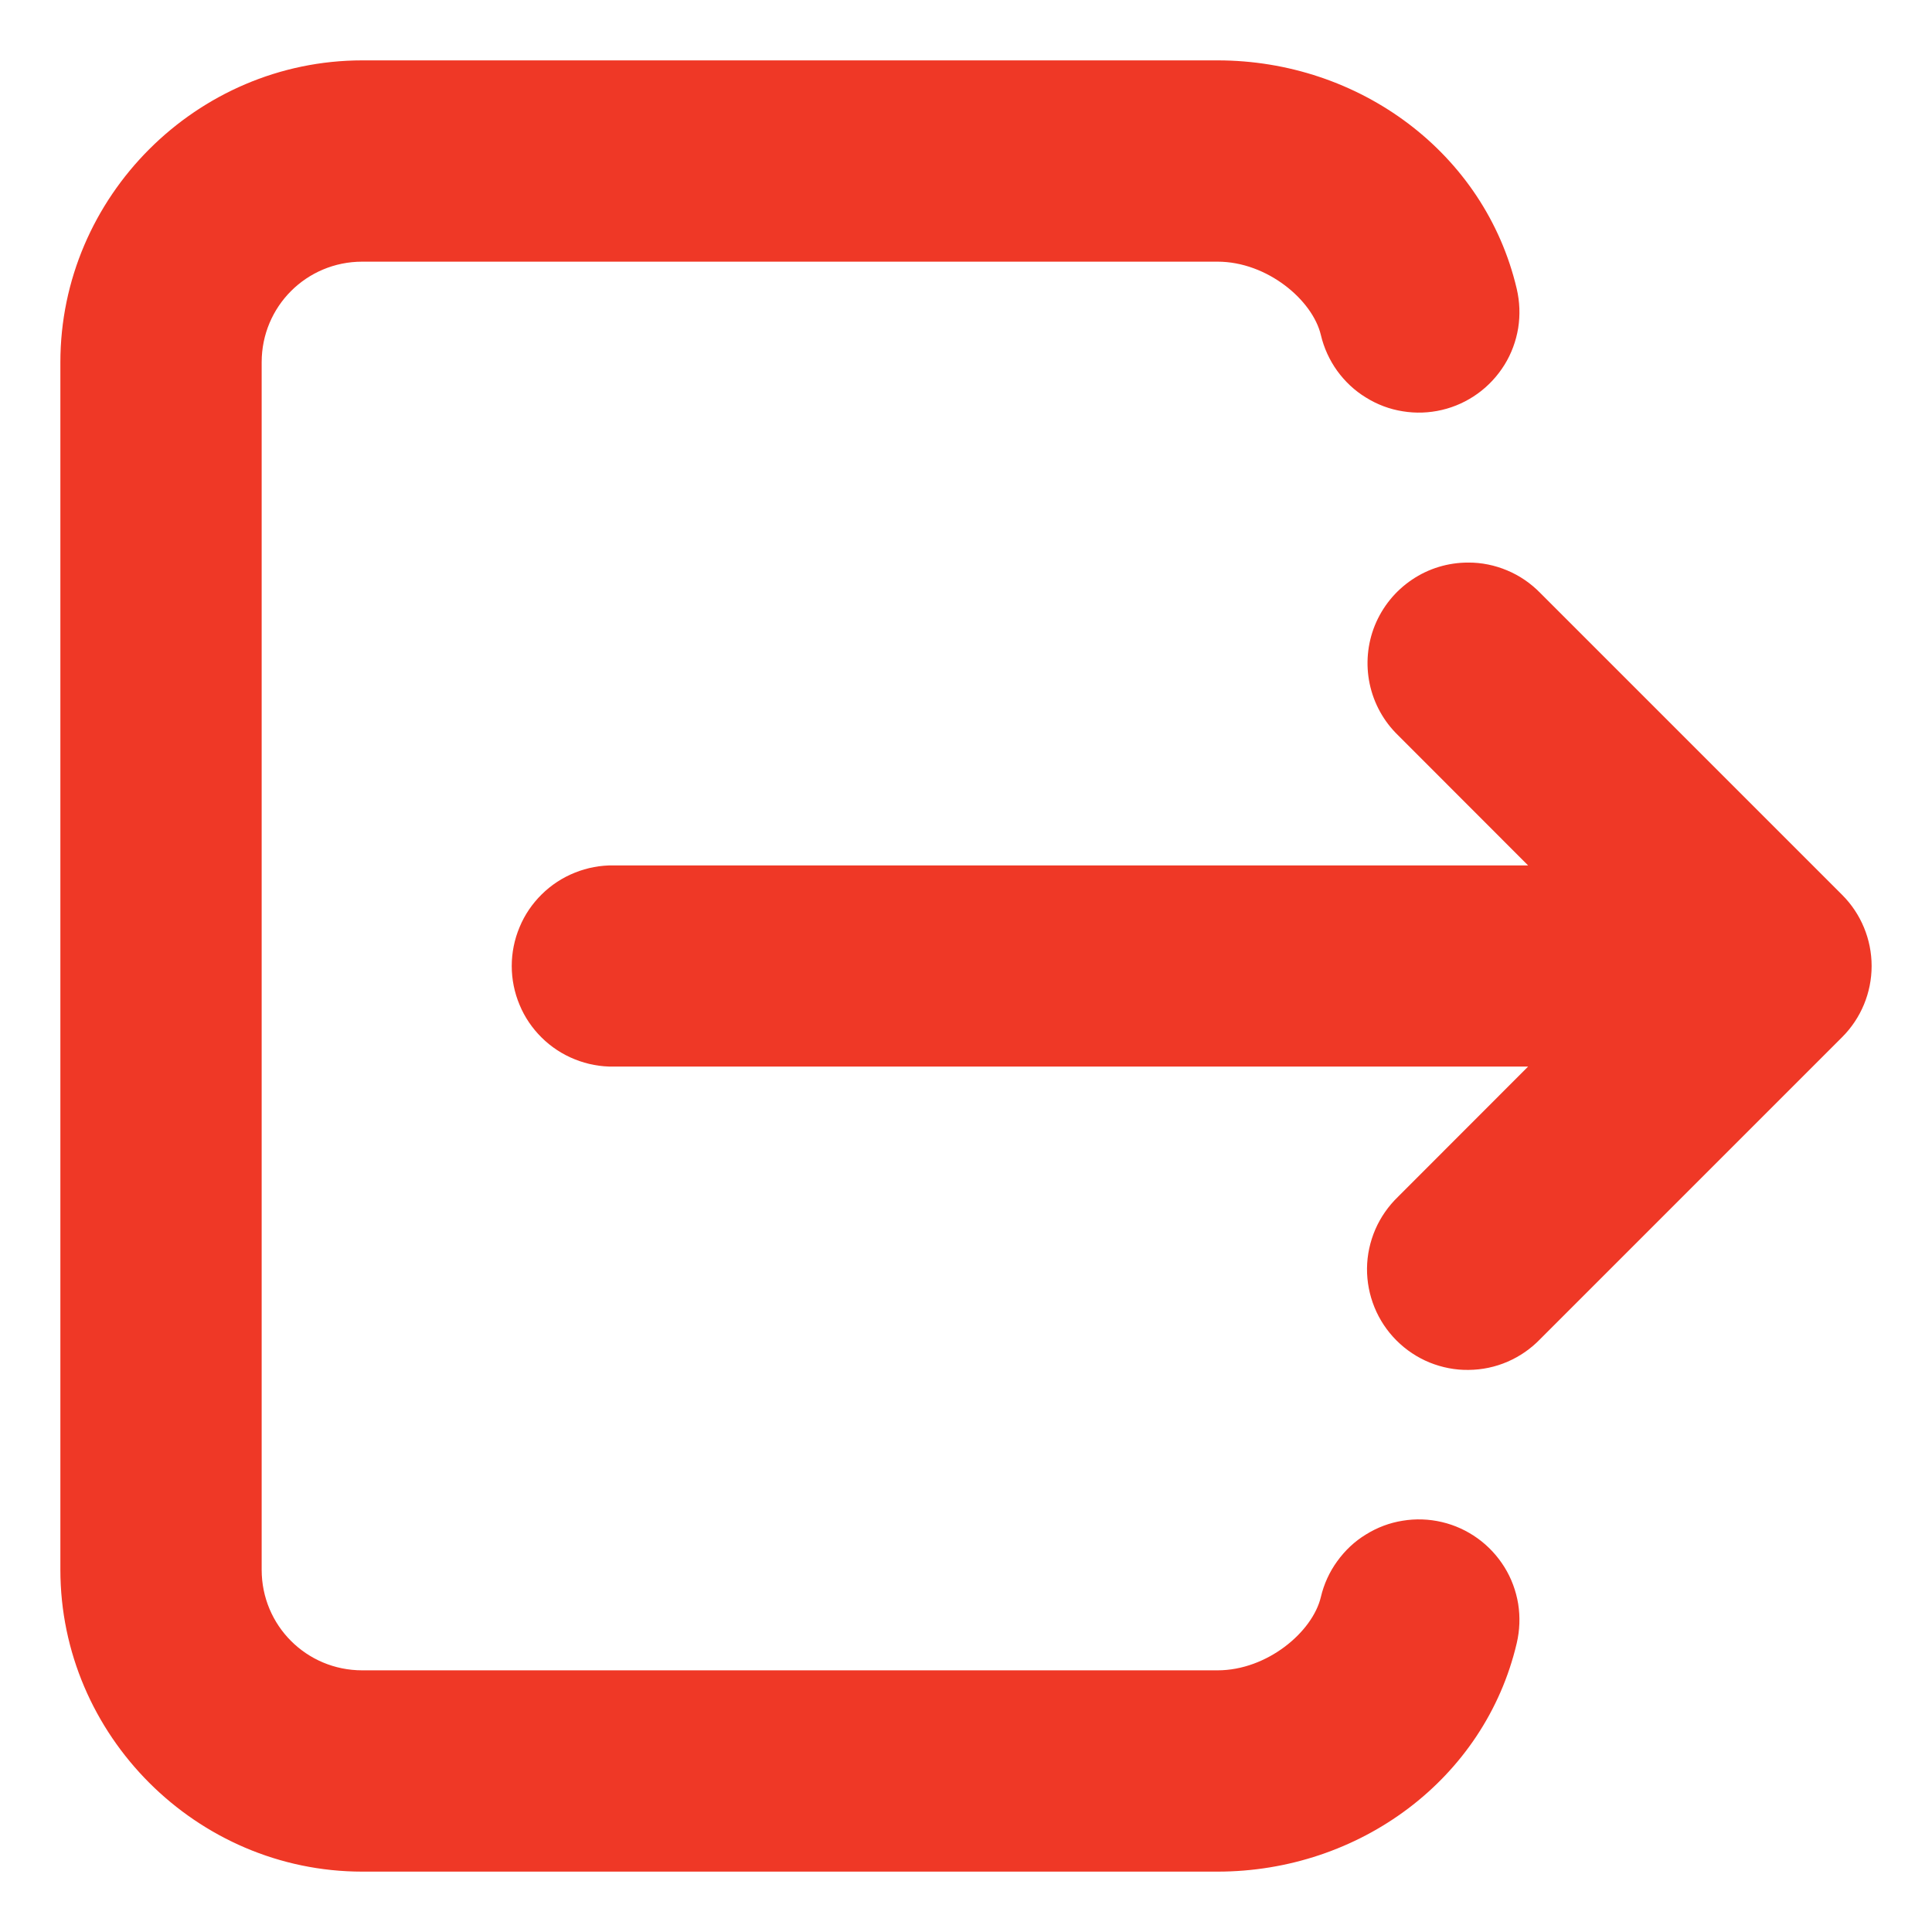 <svg width="16" height="16" viewBox="0 0 16 16" fill="none" xmlns="http://www.w3.org/2000/svg">
<path d="M3 0.5C1.629 0.5 0.5 1.629 0.5 3V13C0.5 14.371 1.629 15.5 3 15.5H10.083C11.255 15.5 12.296 14.736 12.561 13.608C12.586 13.501 12.59 13.391 12.573 13.283C12.555 13.175 12.517 13.071 12.459 12.978C12.401 12.885 12.326 12.804 12.237 12.74C12.148 12.676 12.048 12.63 11.941 12.605C11.835 12.58 11.724 12.576 11.616 12.594C11.508 12.611 11.405 12.65 11.312 12.708C11.218 12.765 11.138 12.841 11.074 12.93C11.01 13.018 10.964 13.119 10.939 13.225C10.871 13.514 10.495 13.833 10.083 13.833H3C2.538 13.833 2.167 13.462 2.167 13V3C2.167 2.538 2.538 2.167 3 2.167H10.083C10.495 2.167 10.871 2.486 10.939 2.775C10.964 2.881 11.01 2.982 11.074 3.071C11.138 3.159 11.218 3.235 11.312 3.292C11.405 3.35 11.508 3.389 11.616 3.406C11.724 3.424 11.835 3.42 11.941 3.395C12.048 3.37 12.148 3.324 12.237 3.26C12.326 3.196 12.401 3.115 12.459 3.022C12.517 2.929 12.555 2.825 12.573 2.717C12.59 2.609 12.586 2.499 12.561 2.392C12.296 1.264 11.255 0.5 10.083 0.5H3ZM12.158 4.659C11.992 4.659 11.83 4.708 11.693 4.801C11.555 4.894 11.449 5.025 11.386 5.179C11.324 5.332 11.309 5.501 11.343 5.663C11.377 5.825 11.459 5.974 11.578 6.089L12.655 7.167H5.083C4.973 7.165 4.863 7.186 4.761 7.227C4.658 7.268 4.565 7.329 4.486 7.407C4.408 7.484 4.345 7.576 4.303 7.678C4.26 7.78 4.238 7.89 4.238 8C4.238 8.11 4.26 8.22 4.303 8.322C4.345 8.424 4.408 8.516 4.486 8.593C4.565 8.671 4.658 8.732 4.761 8.773C4.863 8.814 4.973 8.835 5.083 8.833H12.655L11.578 9.911C11.498 9.988 11.434 10.08 11.39 10.181C11.346 10.283 11.322 10.393 11.321 10.504C11.32 10.614 11.341 10.724 11.383 10.827C11.425 10.93 11.487 11.023 11.565 11.101C11.644 11.18 11.737 11.242 11.84 11.284C11.942 11.325 12.052 11.347 12.163 11.345C12.274 11.344 12.384 11.321 12.485 11.277C12.587 11.233 12.679 11.169 12.756 11.089L15.256 8.589C15.412 8.433 15.5 8.221 15.5 8C15.5 7.779 15.412 7.567 15.256 7.411L12.756 4.911C12.678 4.831 12.585 4.767 12.482 4.724C12.38 4.681 12.269 4.658 12.158 4.659Z" fill="#EF3826"/>
</svg>
